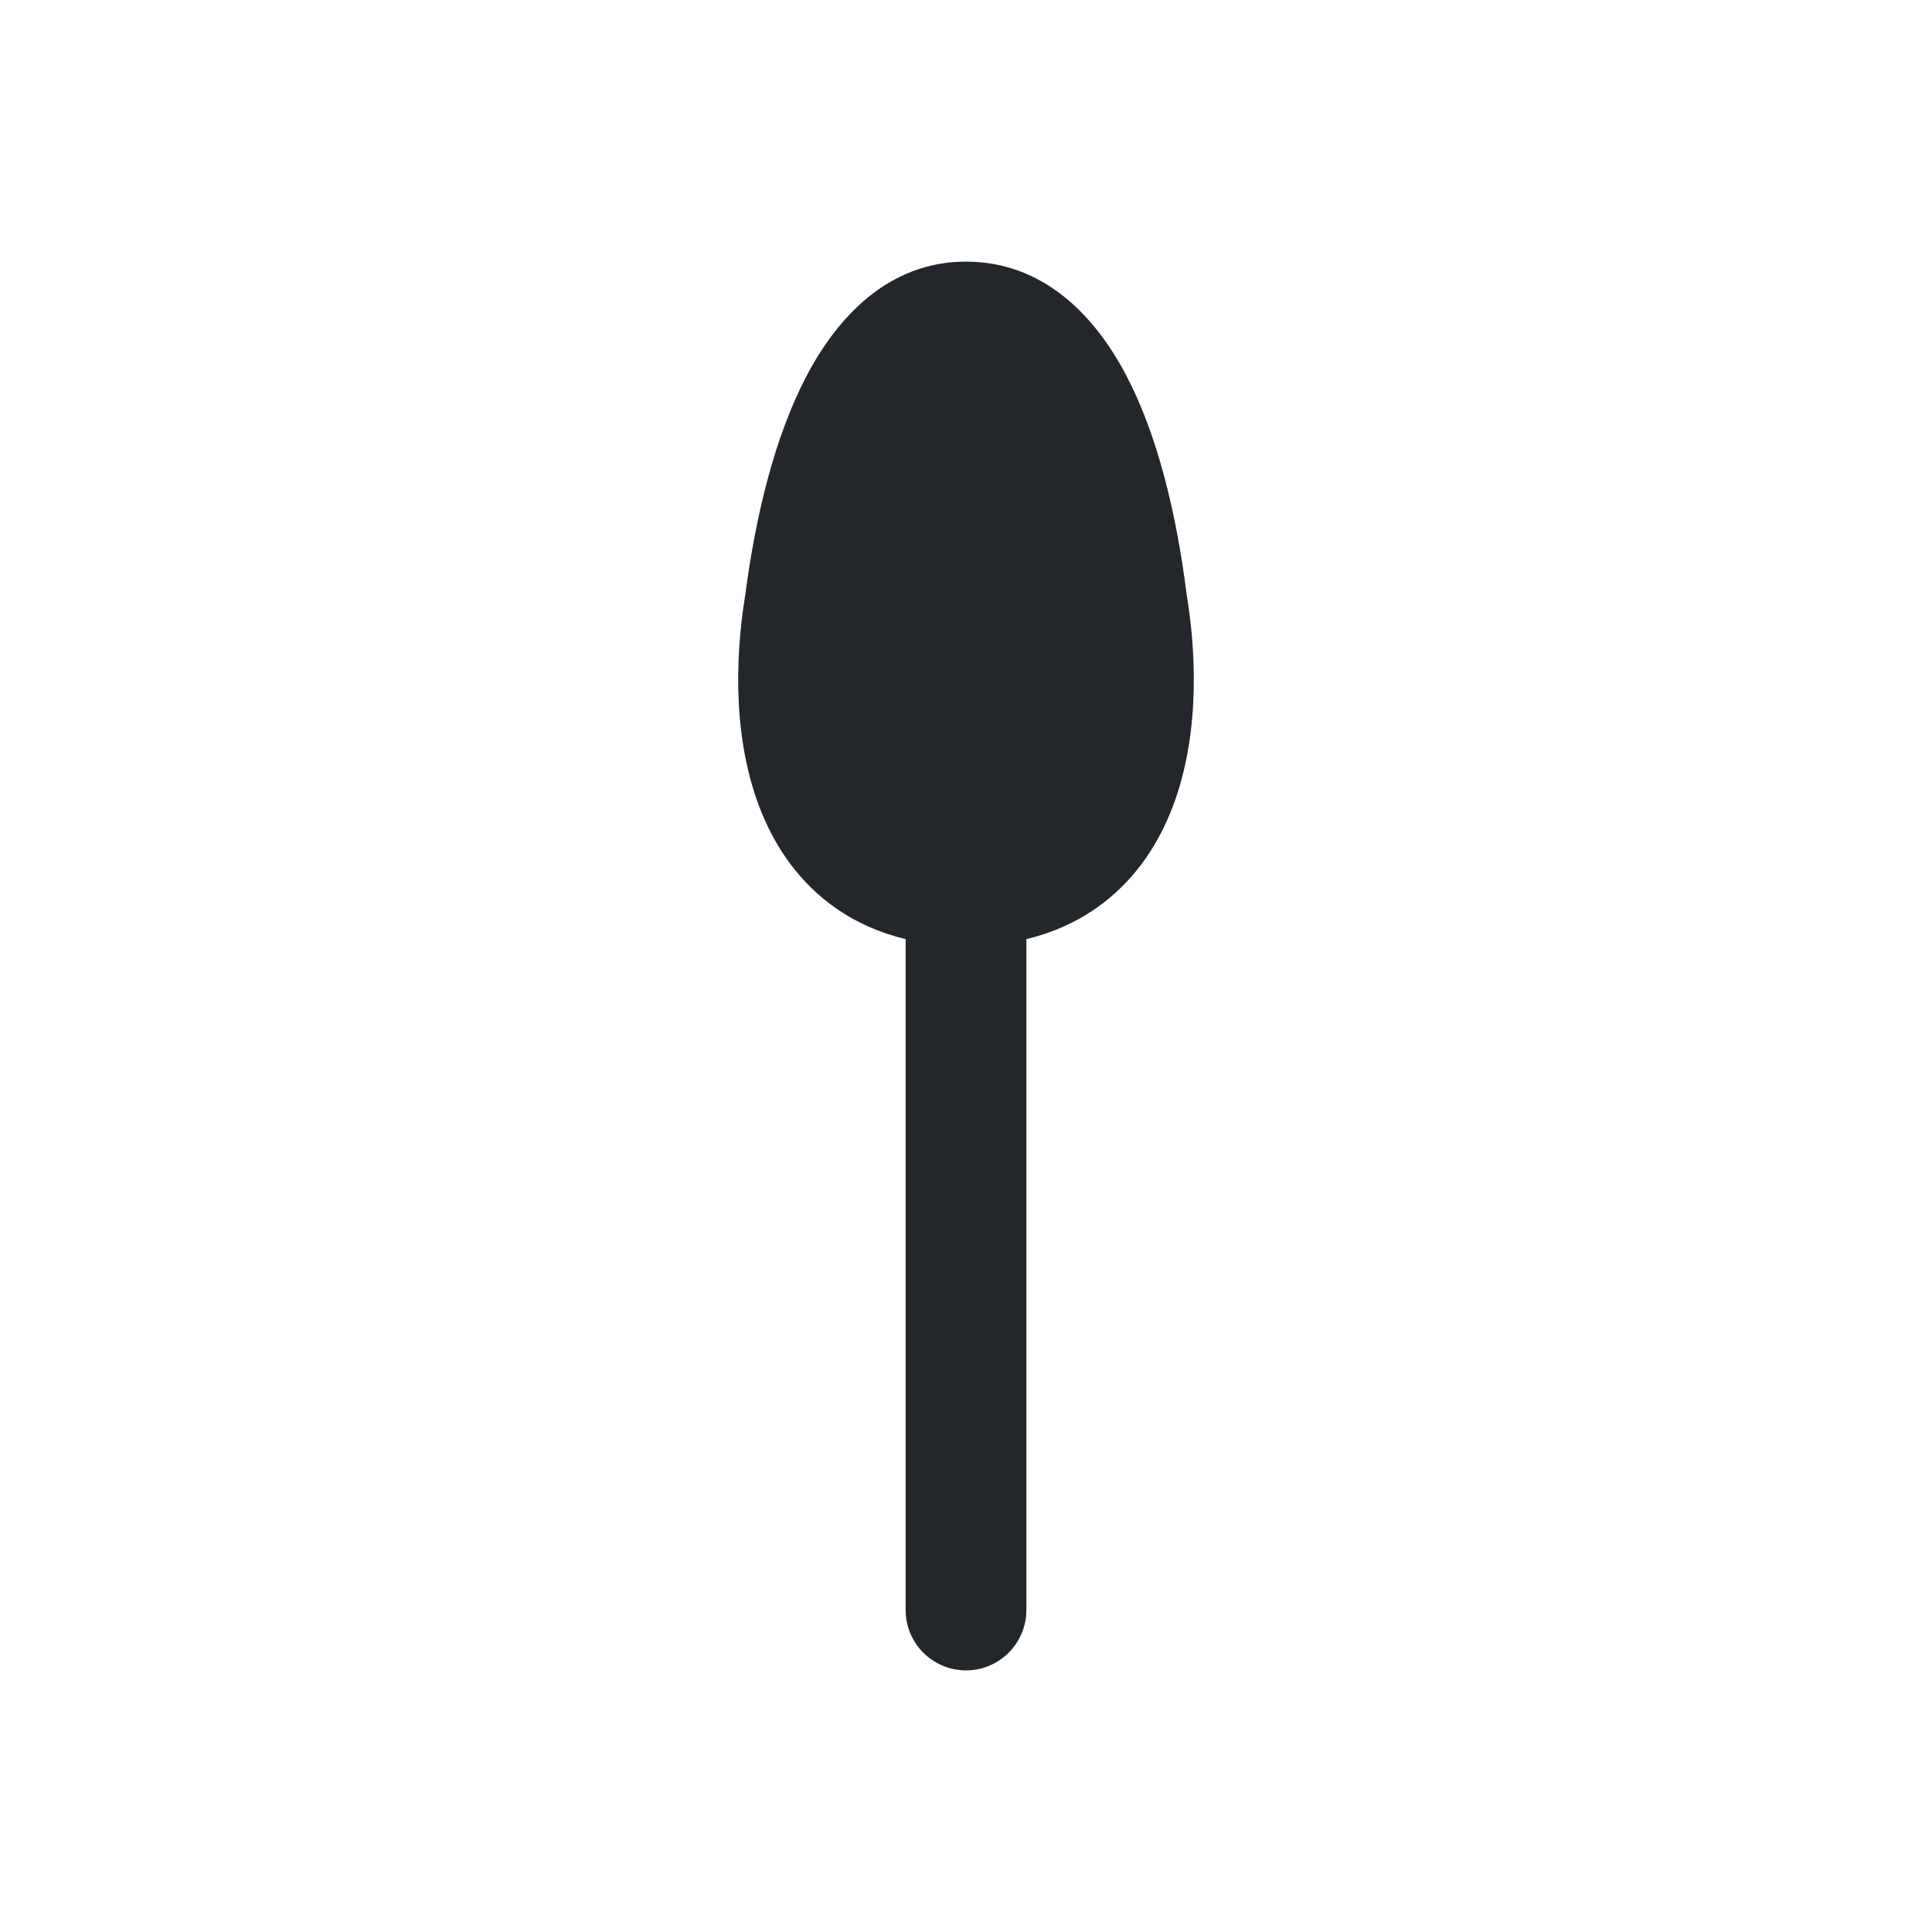 <svg width="24" height="24" viewBox="0 0 24 24" fill="none" xmlns="http://www.w3.org/2000/svg">
<path fill-rule="evenodd" clip-rule="evenodd" d="M12 3.25C11.03 3.25 10.395 3.95 10.015 4.678C9.628 5.419 9.389 6.388 9.258 7.39C9.124 8.204 9.108 9.231 9.462 10.097C9.645 10.544 9.936 10.968 10.378 11.278C10.636 11.459 10.928 11.589 11.25 11.666V20C11.25 20.414 11.586 20.75 12 20.75C12.414 20.75 12.75 20.414 12.75 20V11.666C13.072 11.589 13.364 11.459 13.622 11.278C14.064 10.968 14.355 10.544 14.538 10.097C14.892 9.232 14.876 8.206 14.742 7.392C14.612 6.357 14.373 5.386 13.983 4.649C13.596 3.917 12.957 3.25 12 3.25Z" fill="#23262A"/>
</svg>
